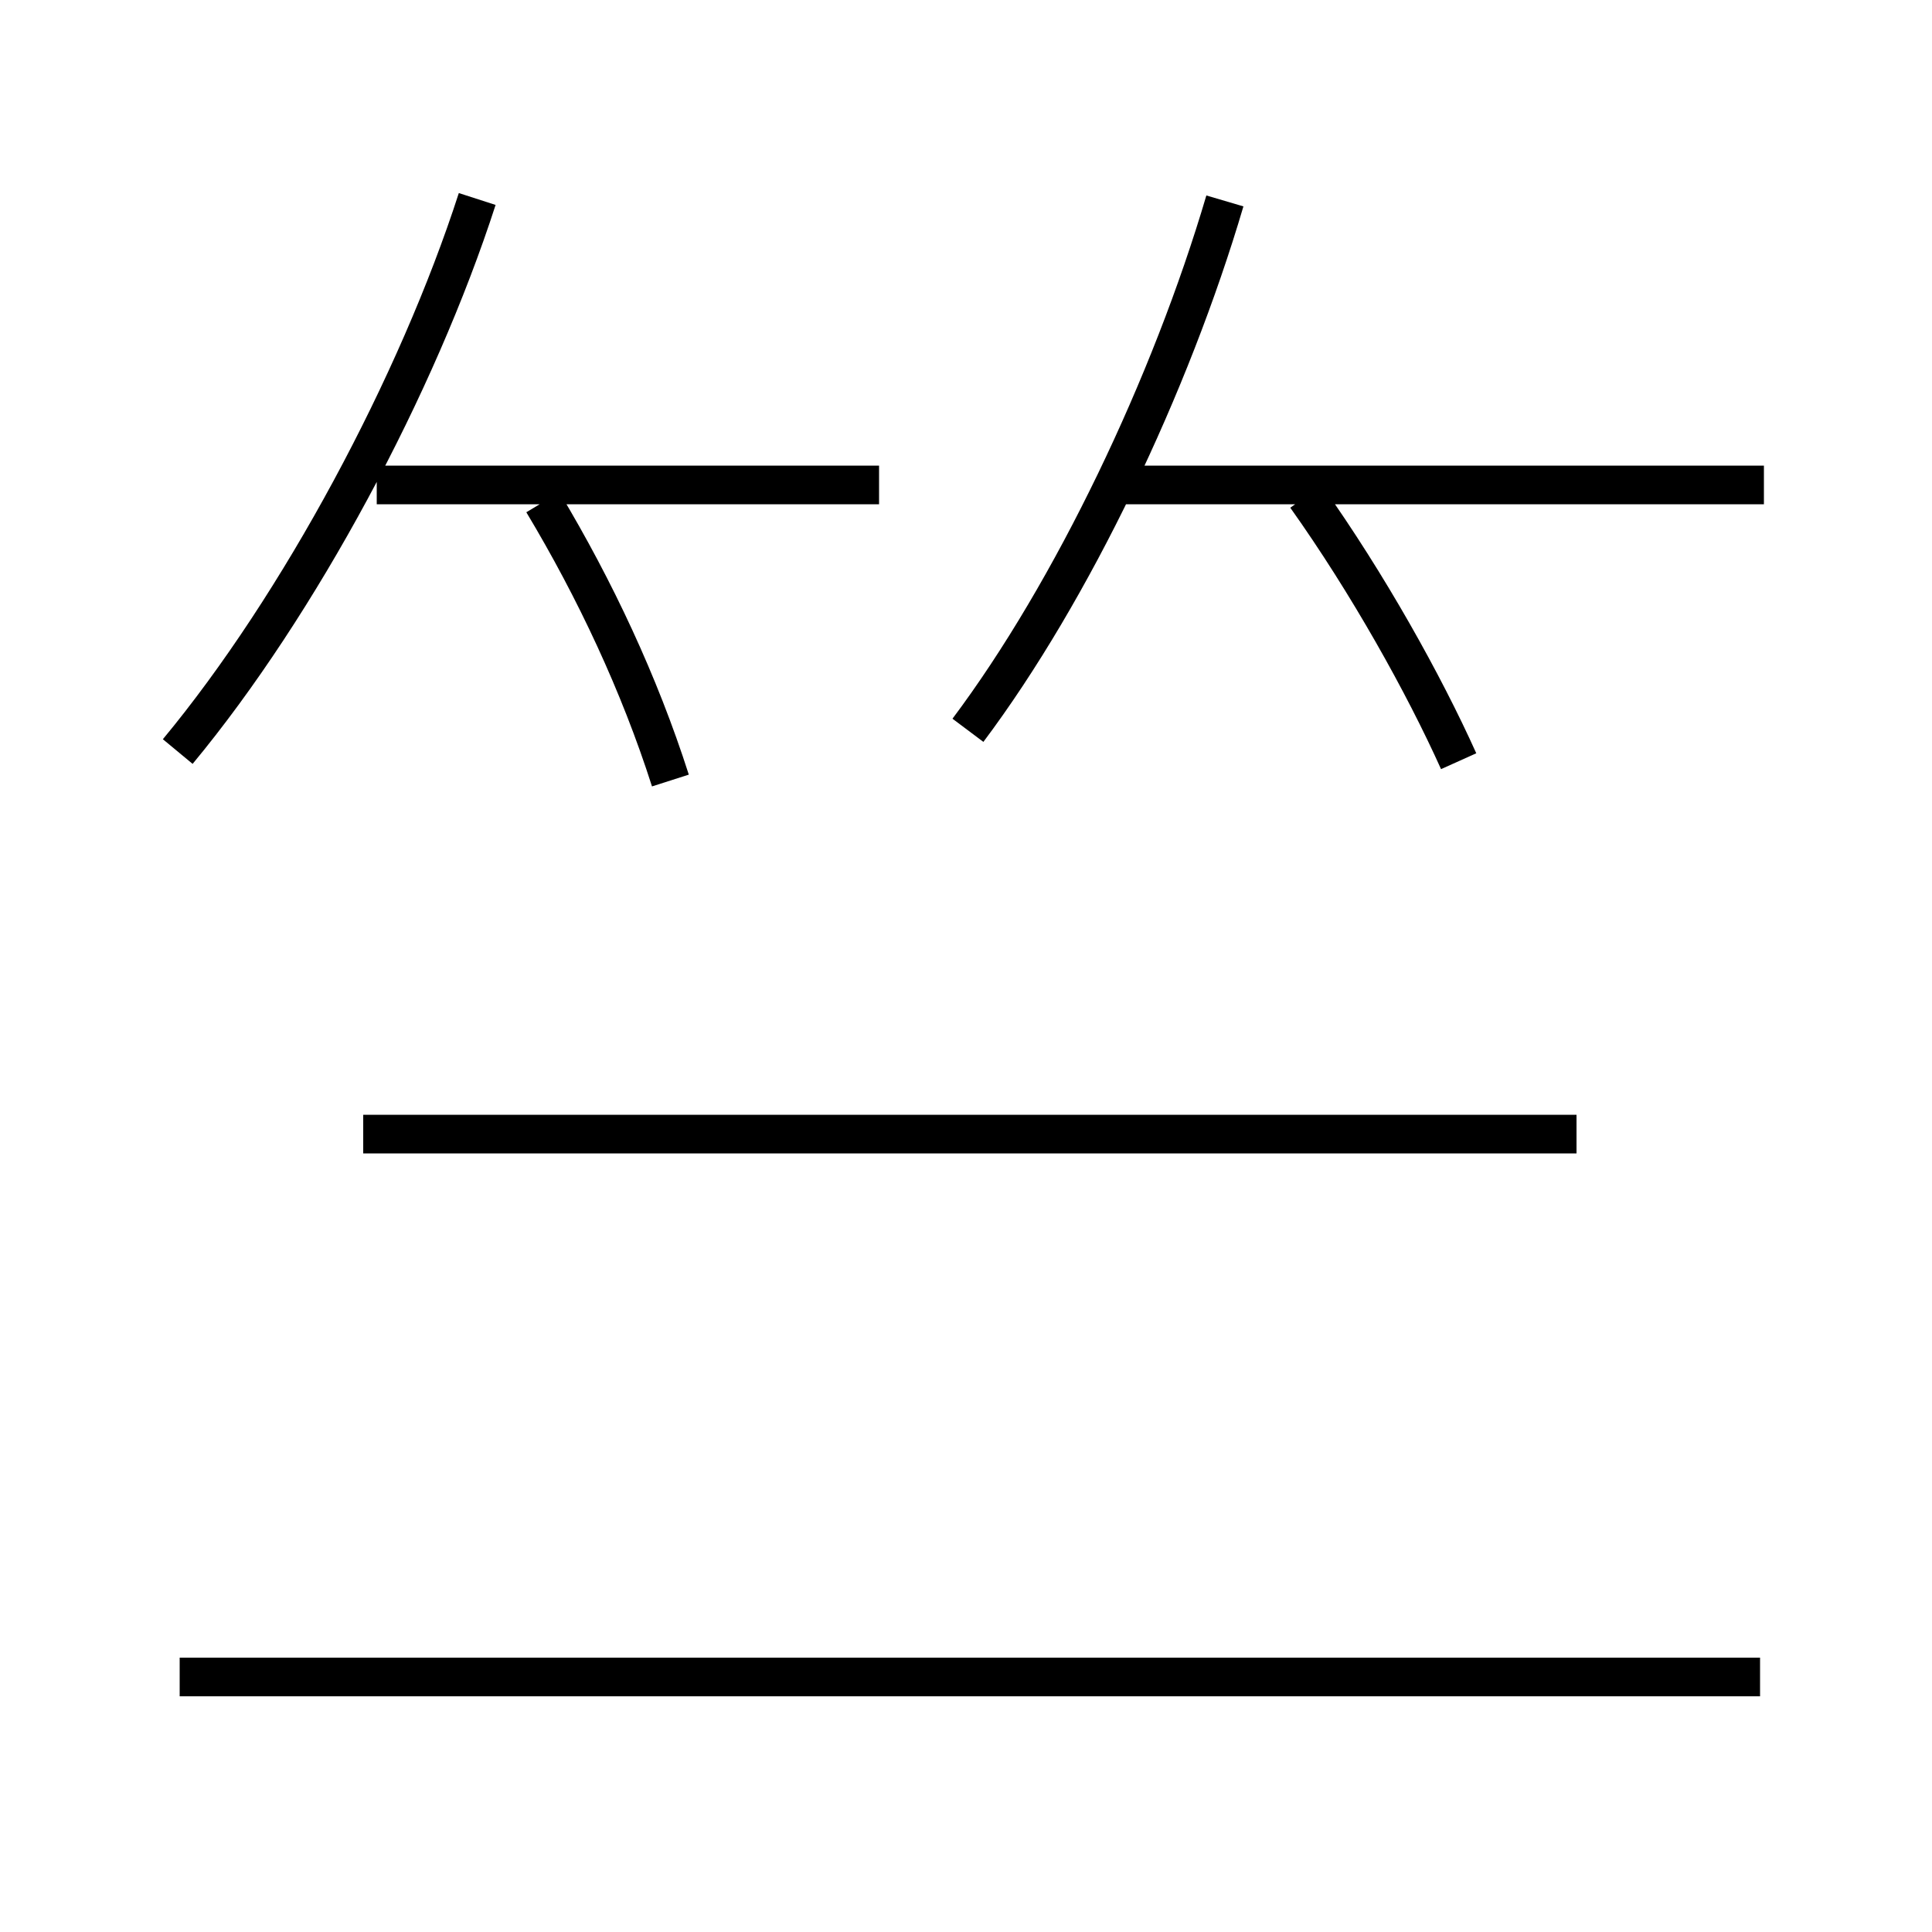 <?xml version='1.0' encoding='utf8'?>
<svg viewBox="0.0 -6.0 50.0 50.0" version="1.1" xmlns="http://www.w3.org/2000/svg">
<rect x="0.0" y="-6.0" width="50.0" height="50.0" fill="#808080" stroke="none"/>
<rect x="-1000" y="-1000" width="2000" height="2000" stroke="white" fill="white"/>
<g style="fill:white;stroke:#000000;  stroke-width:1">
<path d="M 4.6 -24.55 C 7.75 -28.35 10.8 -34.05 12.35 -38.85 M 45.55 -0.6 L 4.65 -0.6 M 40.8 -14.65 L 9.4 -14.65 M 17.35 -23.8 C 16.55 -26.3 15.4 -28.75 14.05 -31.0 M 22.75 -31.45 L 9.75 -31.45 M 25.05 -25.1 C 27.75 -28.7 30.3 -34.05 31.7 -38.8 M 37.75 -24.3 C 36.85 -26.3 35.4 -28.9 33.8 -31.15 M 45.65 -31.45 L 28.8 -31.45" transform="translate(0.0 38.0)" />
</g>
</svg>